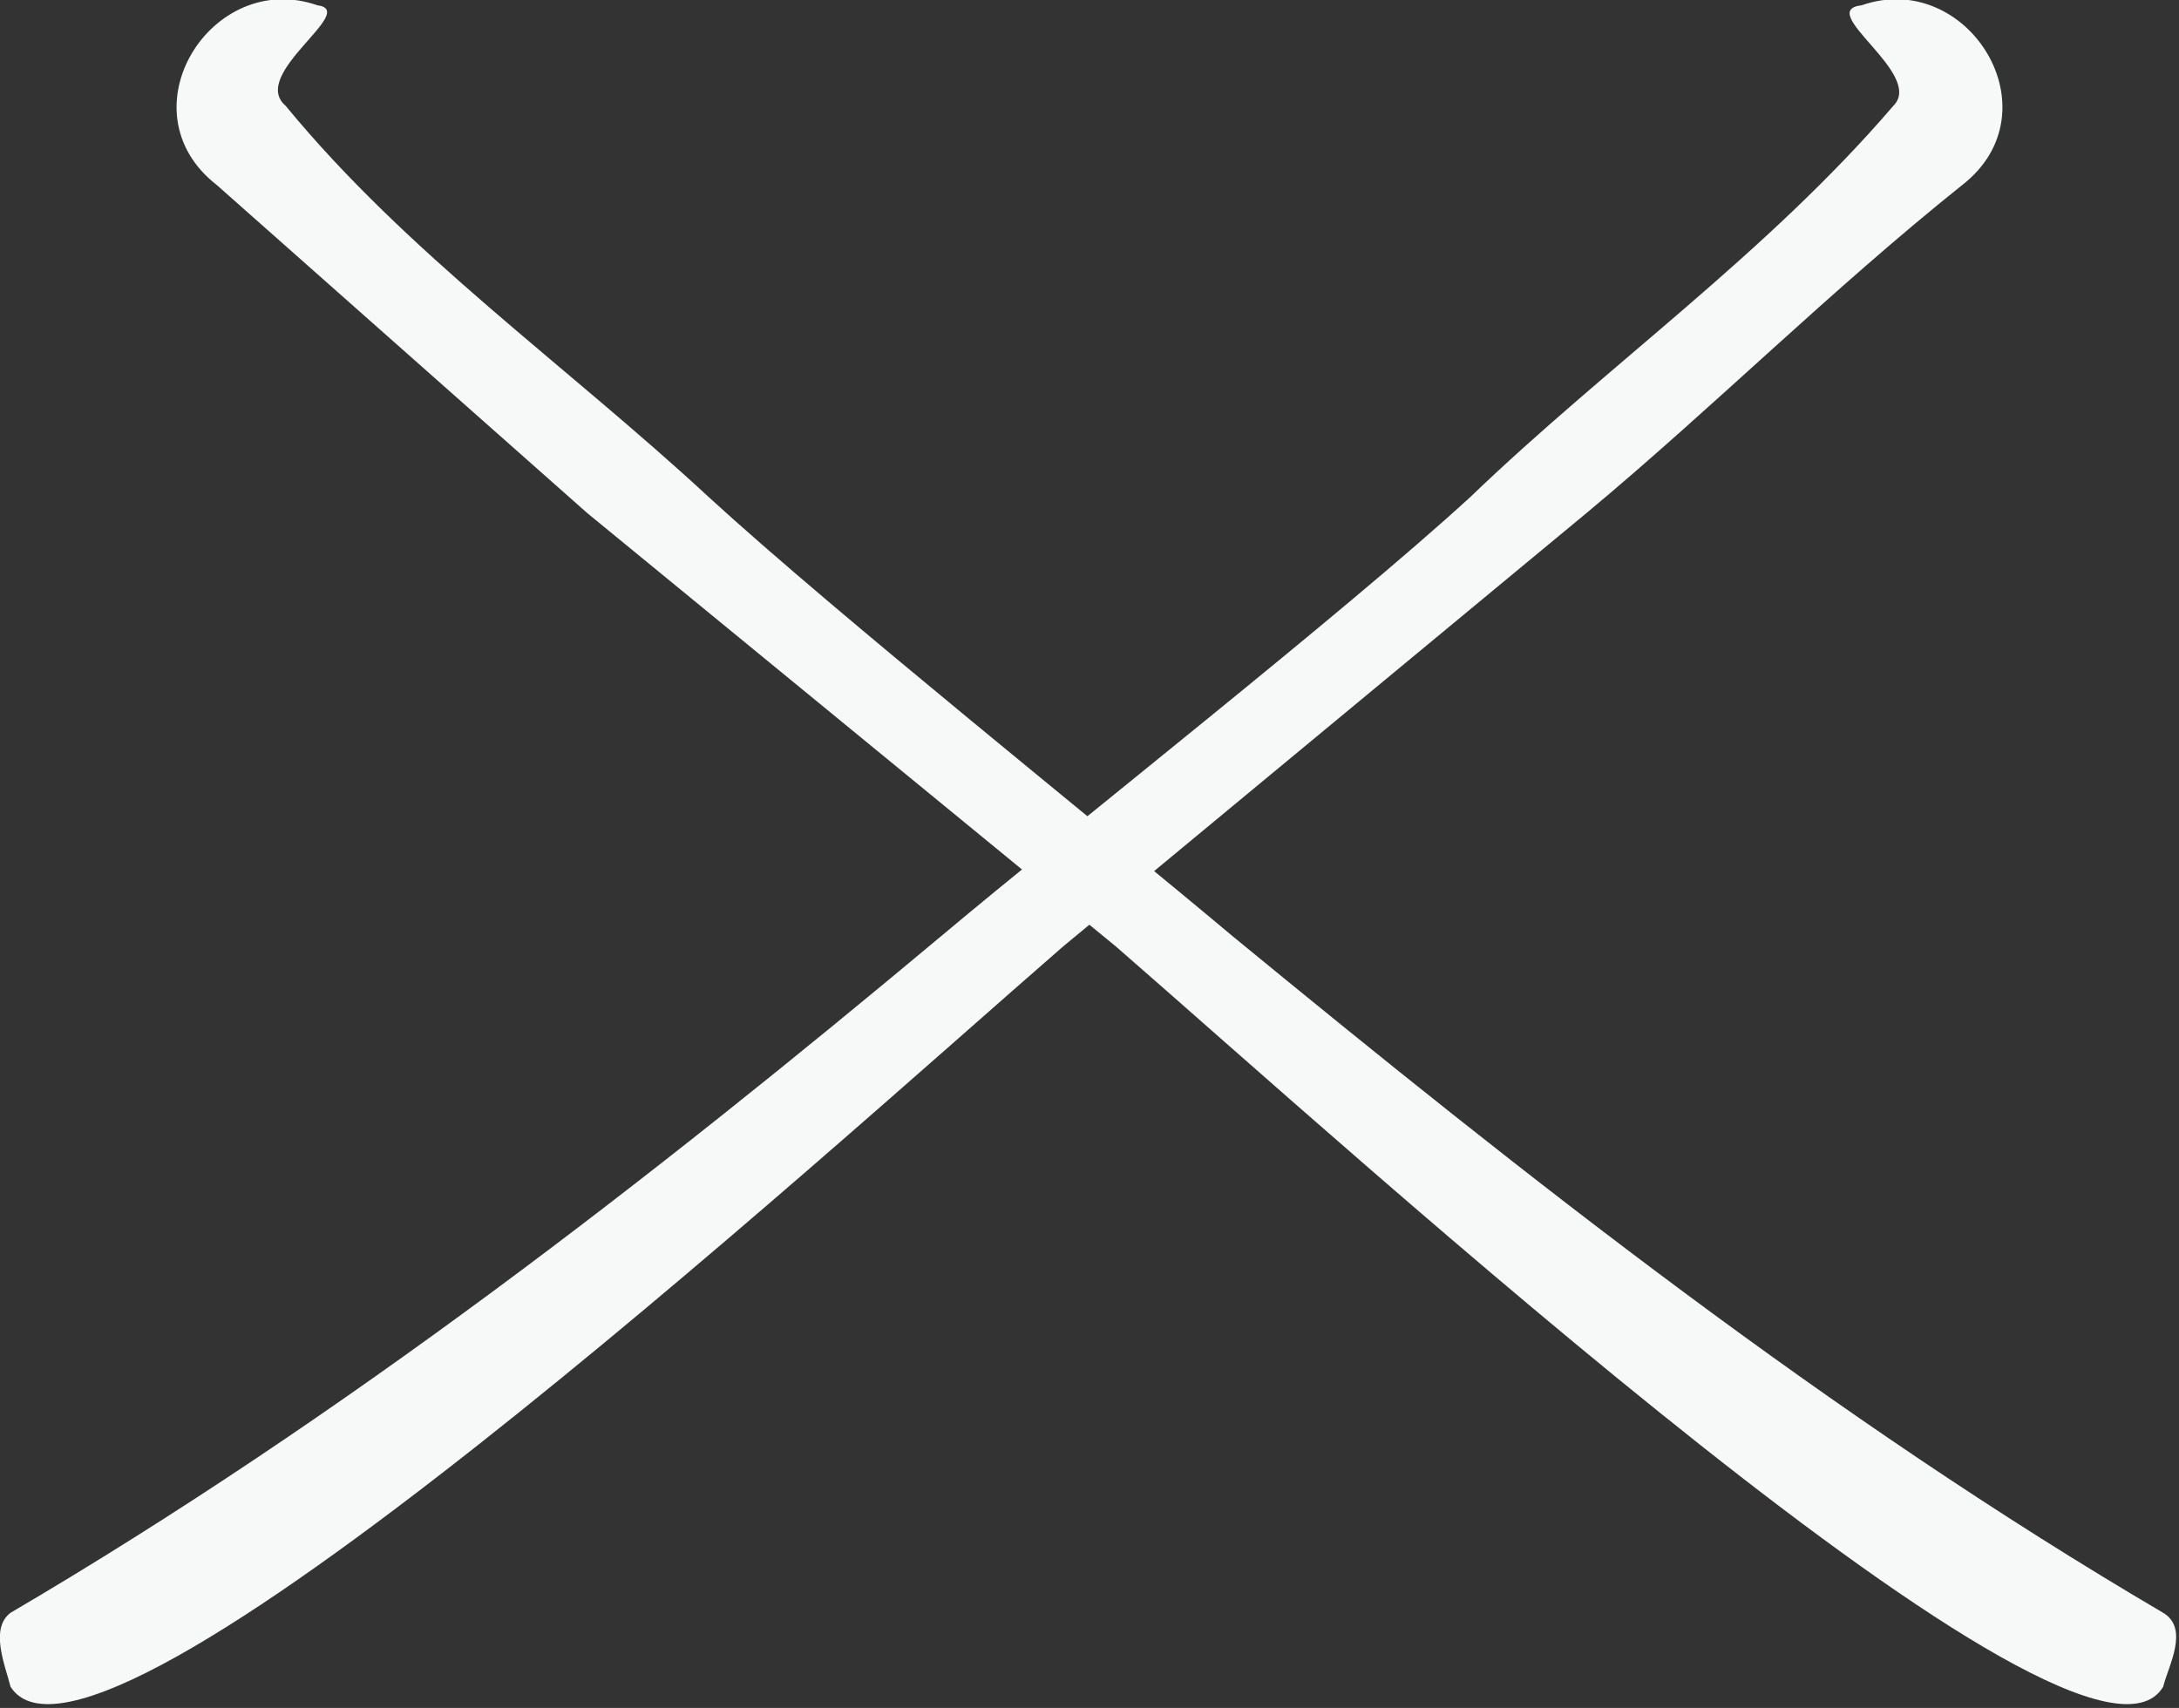 <svg xmlns="http://www.w3.org/2000/svg" viewBox="0 0 412 323">
  <rect x="0" y="0" width="412" height="323" fill="#333333" stroke="none"/>
  <defs/>
  <defs>
    <style>
      .cls-1{fill:#f7f8f8}
    </style>
  </defs>
  <g id="レイヤー_2" data-name="レイヤー 2">
    <g id="レイヤー_1-2" data-name="レイヤー 1">
      <path id="アートワーク_9" d="M300 97c24-20 46-42 71-62 18-14 1-41-19-34-9 1 12 13 6 19-24 28-54 49-80 74-24 22-75 62-100 83-55 46-113 91-176 128-4 3-1 10 0 14 16 25 153-100 199-140l99-82z" class="cls-1" data-name="アートワーク 9"/>
      <path id="アートワーク_9-2" d="M111 97L41 35C23 21 40-6 60 1c8 1-13 13-6 19 23 28 53 49 80 74 24 22 74 62 99 83 56 46 113 91 176 128 5 3 1 10 0 14-15 25-152-100-198-140L111 97z" class="cls-1" data-name="アートワーク 9"/>
    </g>
  </g>
</svg>
